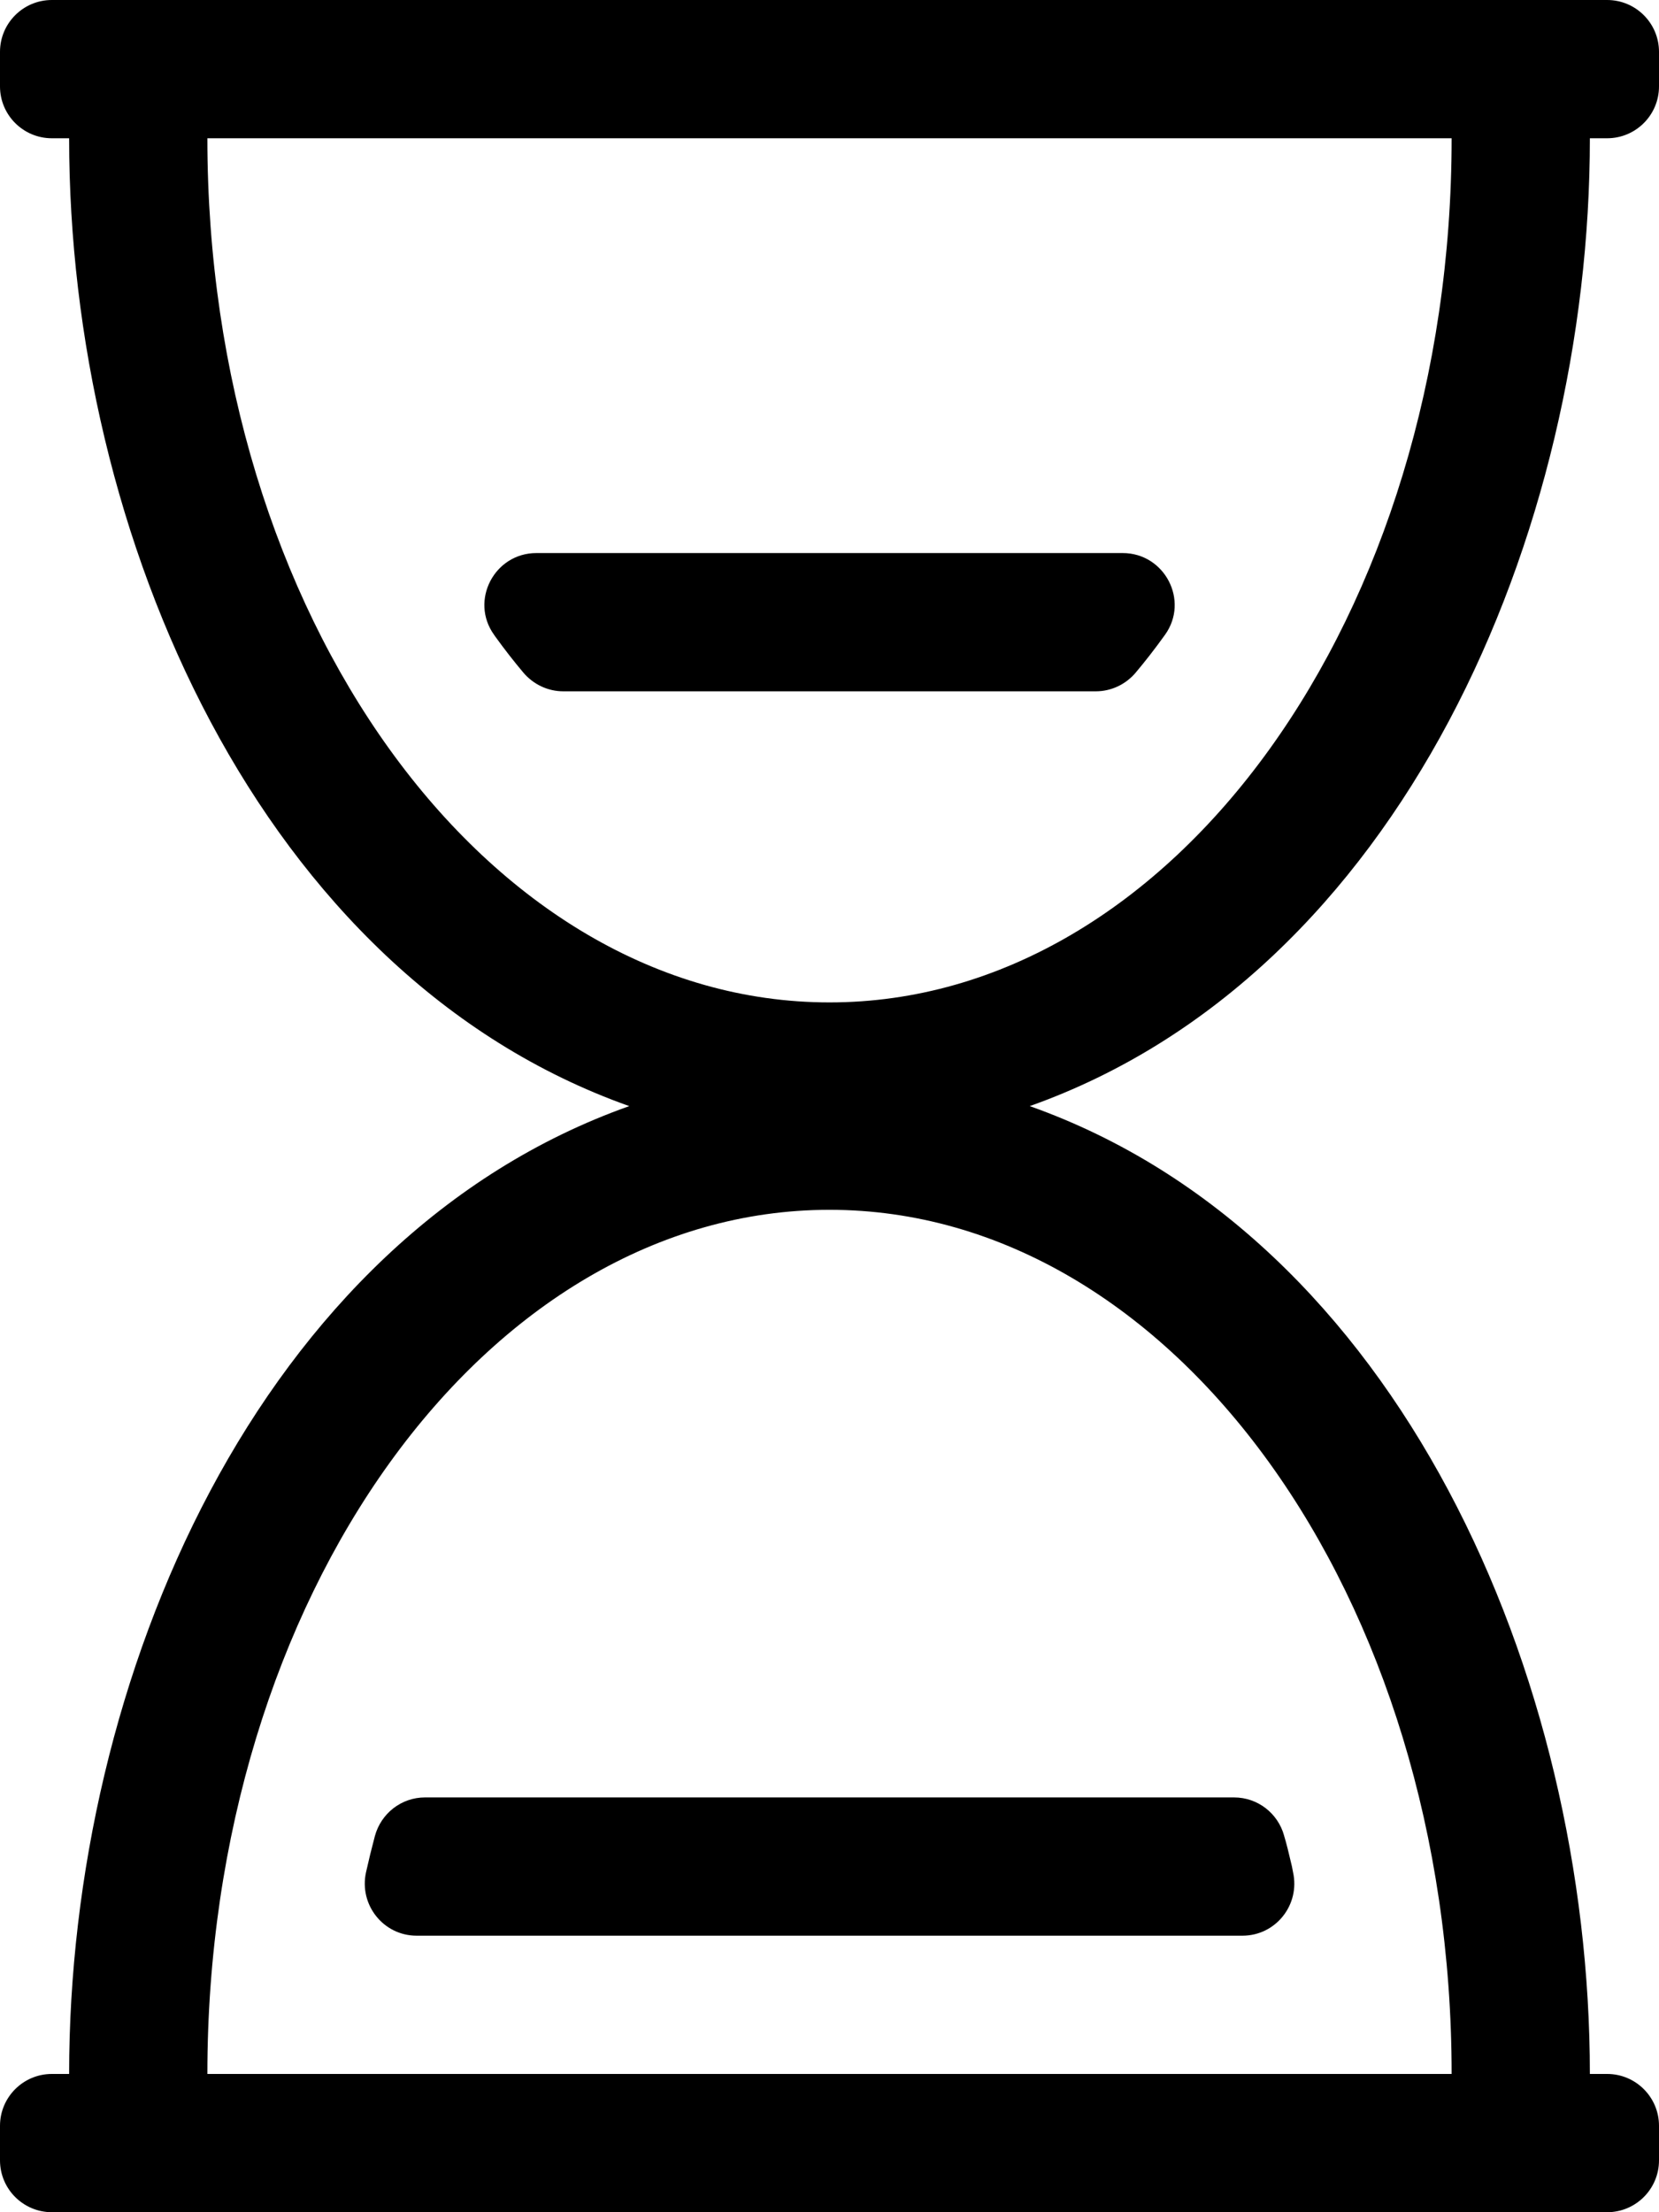 <!-- Generated by IcoMoon.io -->
<svg version="1.1" xmlns="http://www.w3.org/2000/svg" width="24" height="32" viewBox="0 0 24 32">
<title>hourglass-half</title>
<path d="M23 2h0.25c0.414 0 0.75-0.336 0.75-0.75v-0.5c0-0.414-0.336-0.75-0.75-0.75h-22.5c-0.414 0-0.75 0.336-0.75 0.75v0.5c0 0.414 0.336 0.75 0.75 0.75h0.25c0 5.739 2.757 12.104 8.103 14-5.363 1.903-8.103 8.28-8.103 14h-0.25c-0.414 0-0.75 0.336-0.75 0.75v0.5c0 0.414 0.336 0.75 0.75 0.75h22.5c0.414 0 0.75-0.336 0.75-0.75v-0.5c0-0.414-0.336-0.75-0.75-0.75h-0.25c0-5.739-2.757-12.104-8.103-14 5.363-1.903 8.103-8.28 8.103-14zM3 2h18c0 6.904-4.029 12.5-9 12.5s-9-5.596-9-12.5zM21 30h-18c0-6.904 4.029-12.5 9-12.5s9 5.596 9 12.5zM16.854 9.182c-0.15 0.209-0.289 0.387-0.434 0.559l0.011-0.013c-0.144 0.171-0.354 0.272-0.578 0.272h-7.705c-0.223 0-0.434-0.101-0.578-0.272-0.134-0.159-0.273-0.337-0.405-0.52l-0.018-0.026c-0.354-0.494 0.005-1.182 0.613-1.182h8.481c0.608 0 0.967 0.688 0.613 1.182zM6.149 26h11.703c0 0 0 0 0 0 0.346 0 0.636 0.233 0.724 0.551l0.001 0.005c0.028 0.088 0.072 0.265 0.113 0.443l0.016 0.084c0.104 0.47-0.25 0.917-0.732 0.917h-11.947c-0.481 0-0.835-0.447-0.732-0.917 0.039-0.175 0.082-0.351 0.129-0.527 0.089-0.323 0.38-0.556 0.725-0.556 0 0 0 0 0 0v0z"></path>
</svg>
